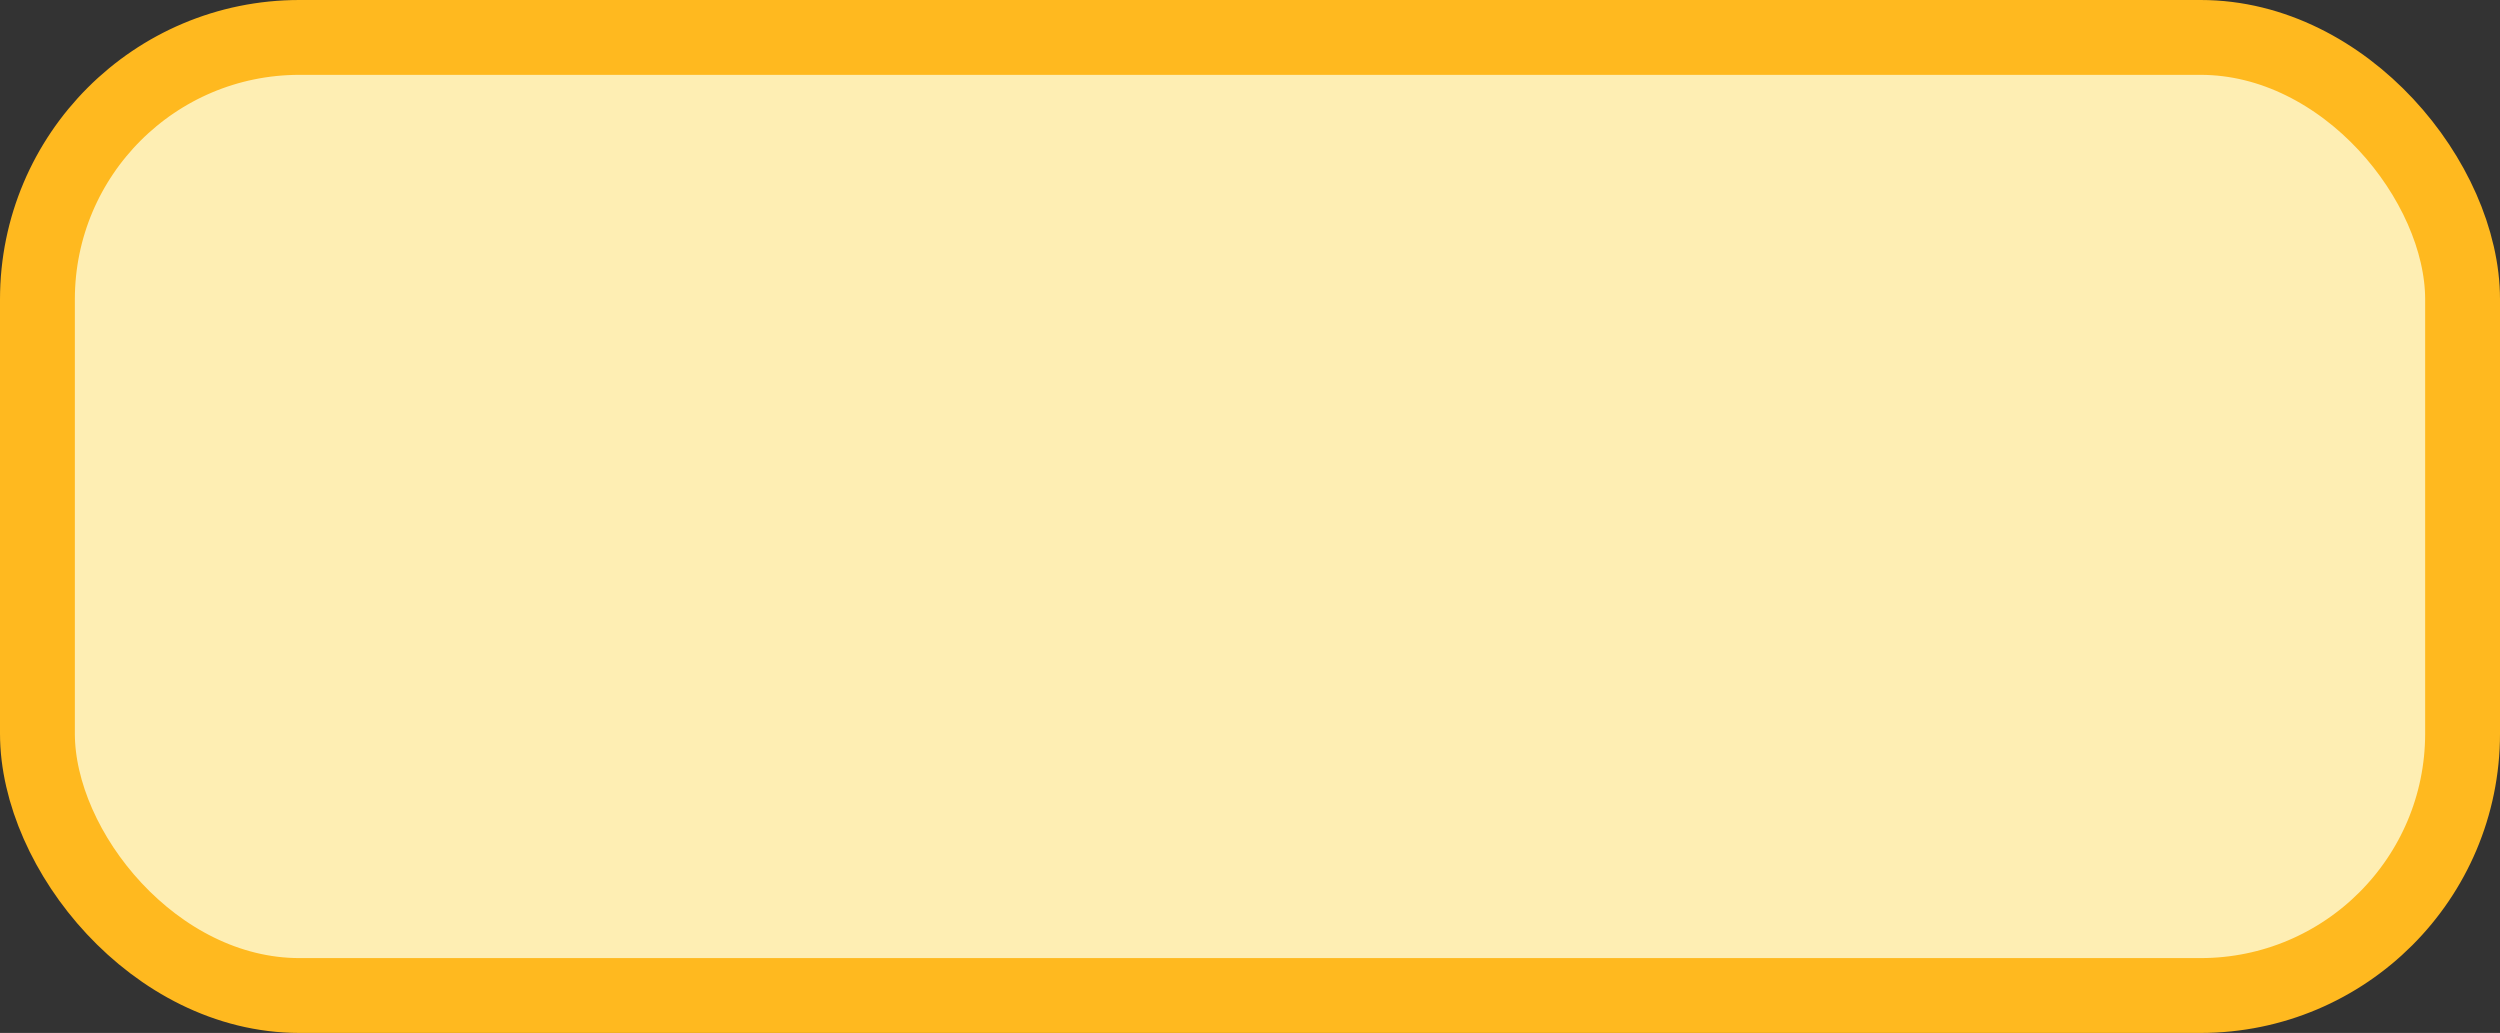 <svg width="167" height="69" viewBox="0 0 167 69" fill="none" xmlns="http://www.w3.org/2000/svg">
<rect x="0" y="0" width="167" height="69" fill="#333333" stroke="none"/>
<rect x="2.5" y="2.5" width="162" height="64" rx="17.5" fill="#FEEEB3" stroke="#FFB91F" stroke-width="5" stroke-linejoin="round"/>
</svg>
